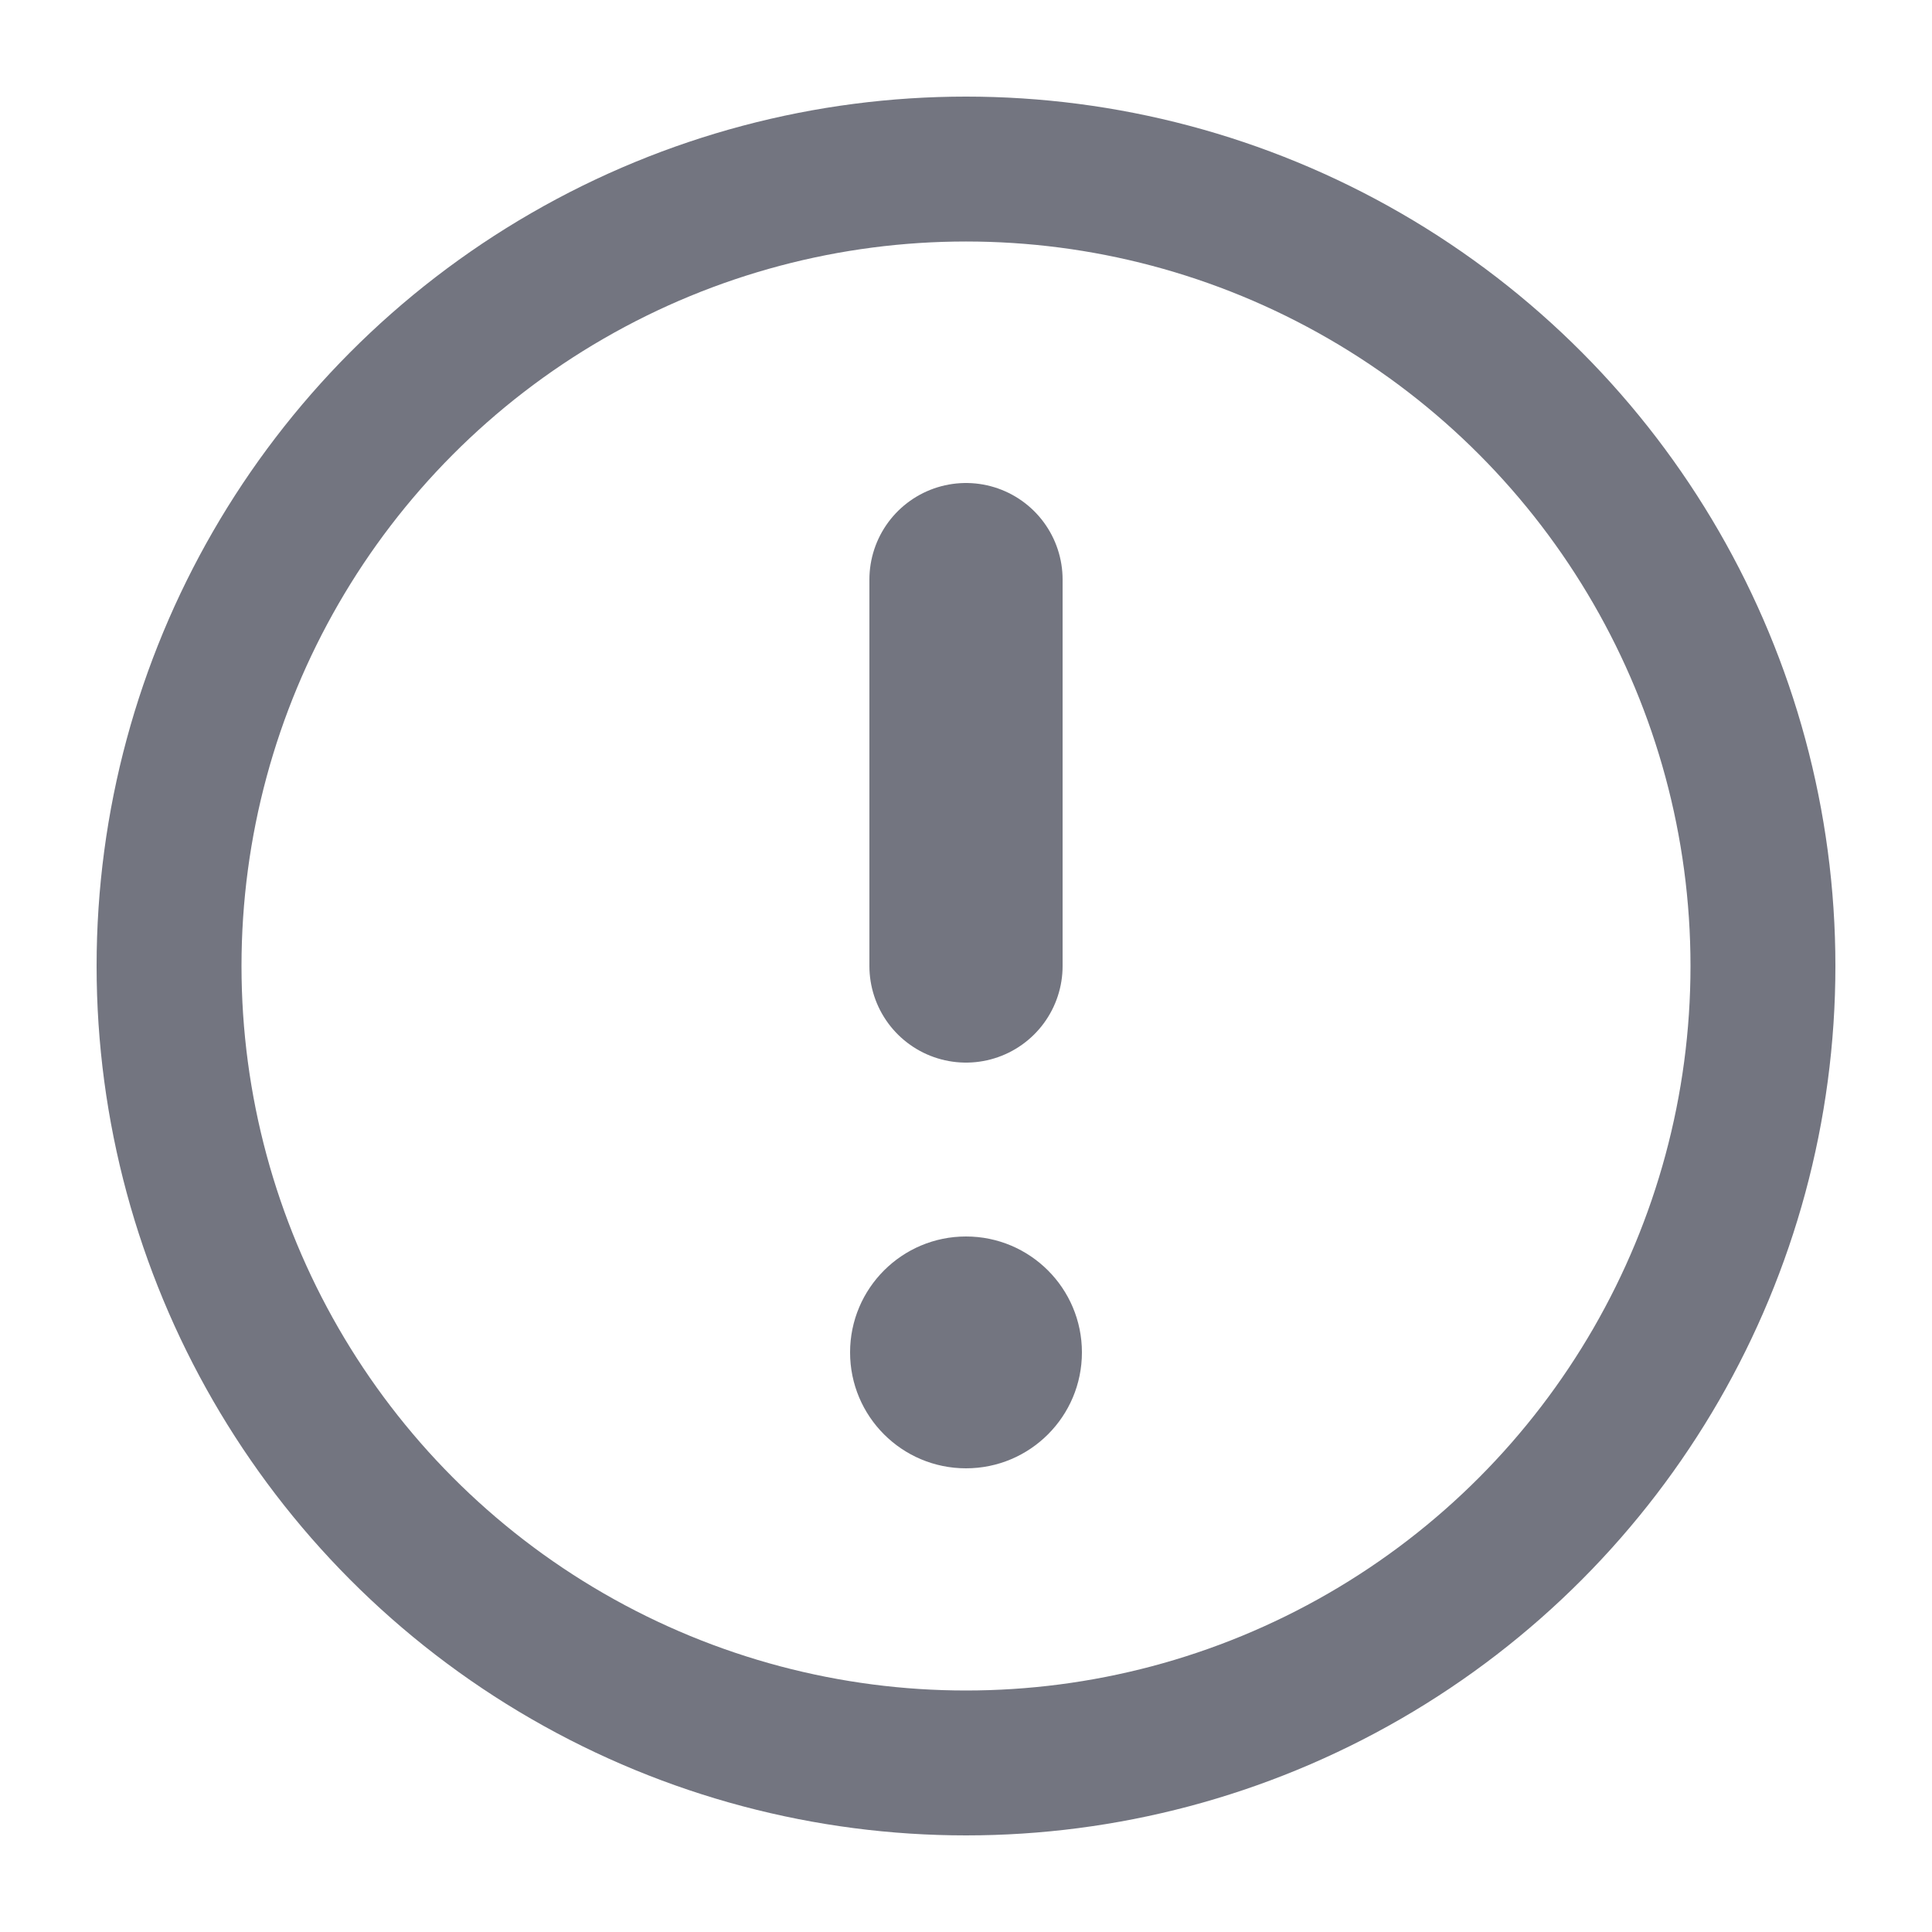 <!-- Copyright 2000-2021 JetBrains s.r.o. and contributors. Use of this source code is governed by the Apache 2.0 license that can be found in the LICENSE file. -->
<svg width="20" height="20" viewBox="0 0 20 20" fill="none" xmlns="http://www.w3.org/2000/svg">
<circle cx="10" cy="10" r="8.25" stroke="#737580" stroke-width="1.5"/>
<path d="M10 6L10 10" stroke="#737580" stroke-width="2" stroke-linecap="round"/>
<circle cx="10" cy="14" r="1.2" fill="#737580"/>
</svg>
